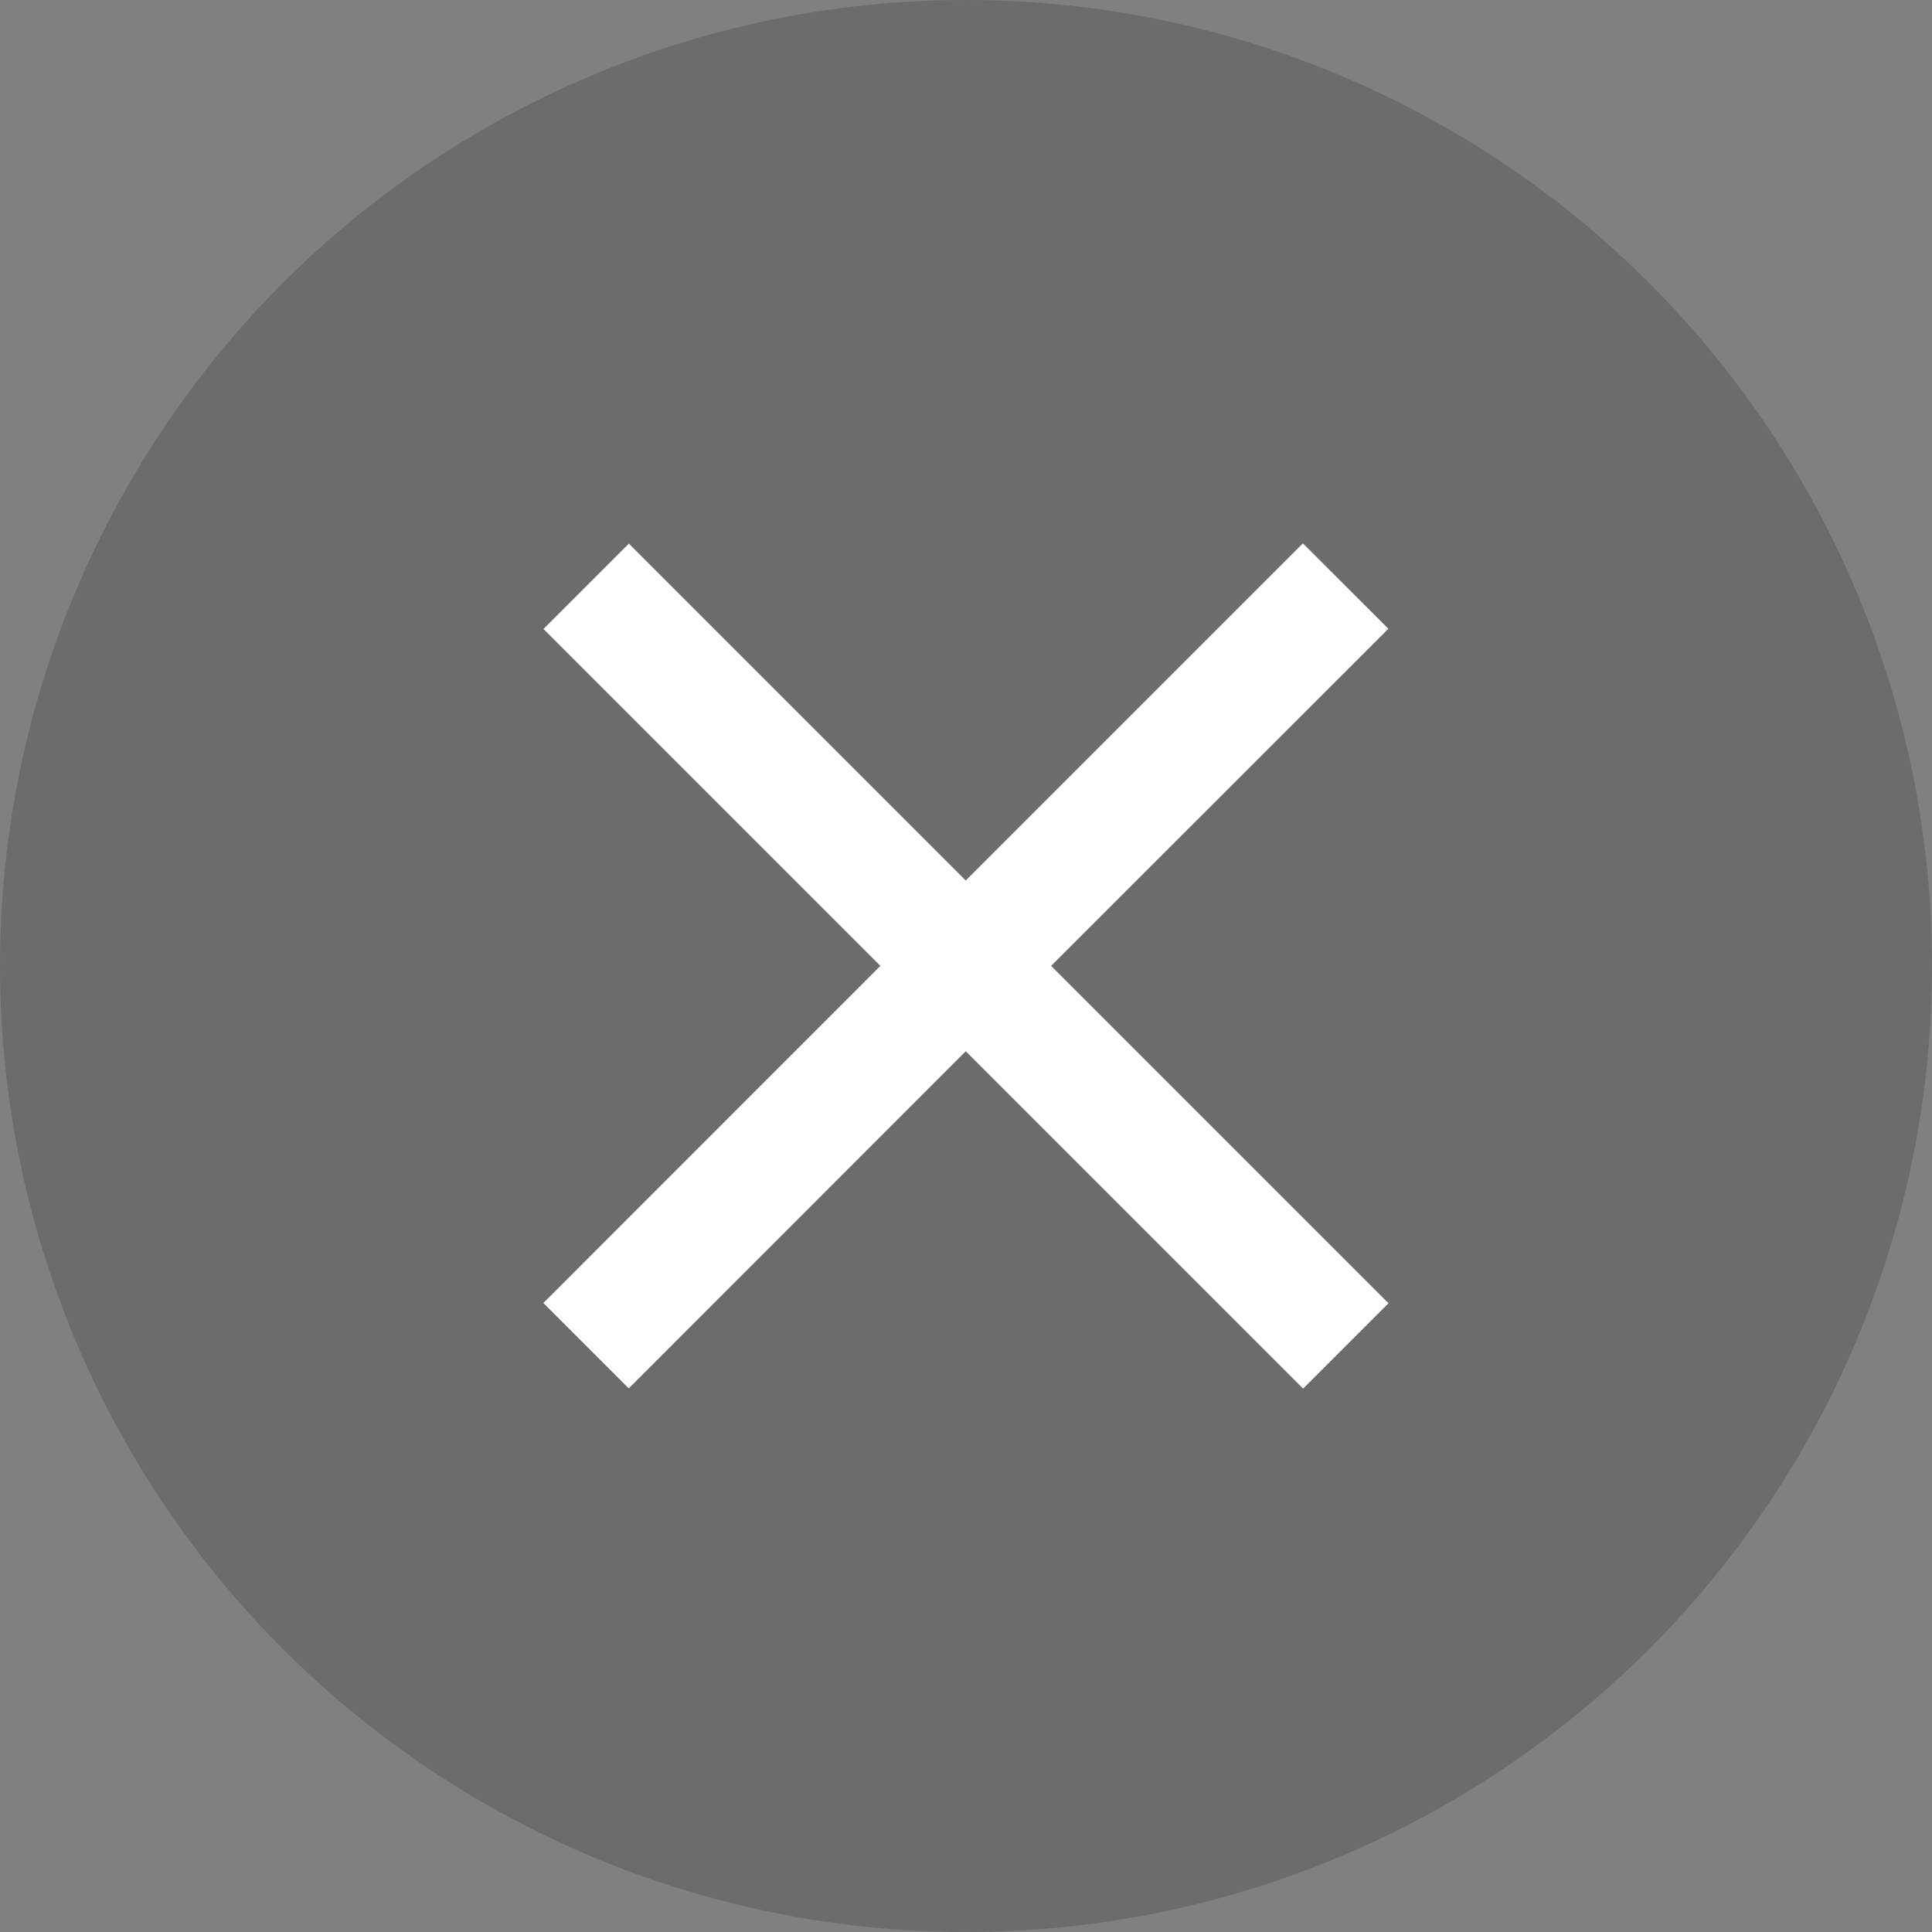 <svg width="16" height="16" viewBox="0 0 16 16" fill="none" xmlns="http://www.w3.org/2000/svg">
<rect x="0" y="0" width="16" height="16" fill="#808080" stroke="none"/>
<circle cx="8" cy="8" r="8" fill="black" fill-opacity="0.16"/>
<path fill-rule="evenodd" clip-rule="evenodd" d="M7.998 8.706L5.207 11.498L4.5 10.791L7.291 7.999L4.501 5.209L5.208 4.502L7.998 7.292L10.79 4.5L11.498 5.207L8.705 7.999L11.499 10.793L10.792 11.5L7.998 8.706Z" fill="white"/>
</svg>
